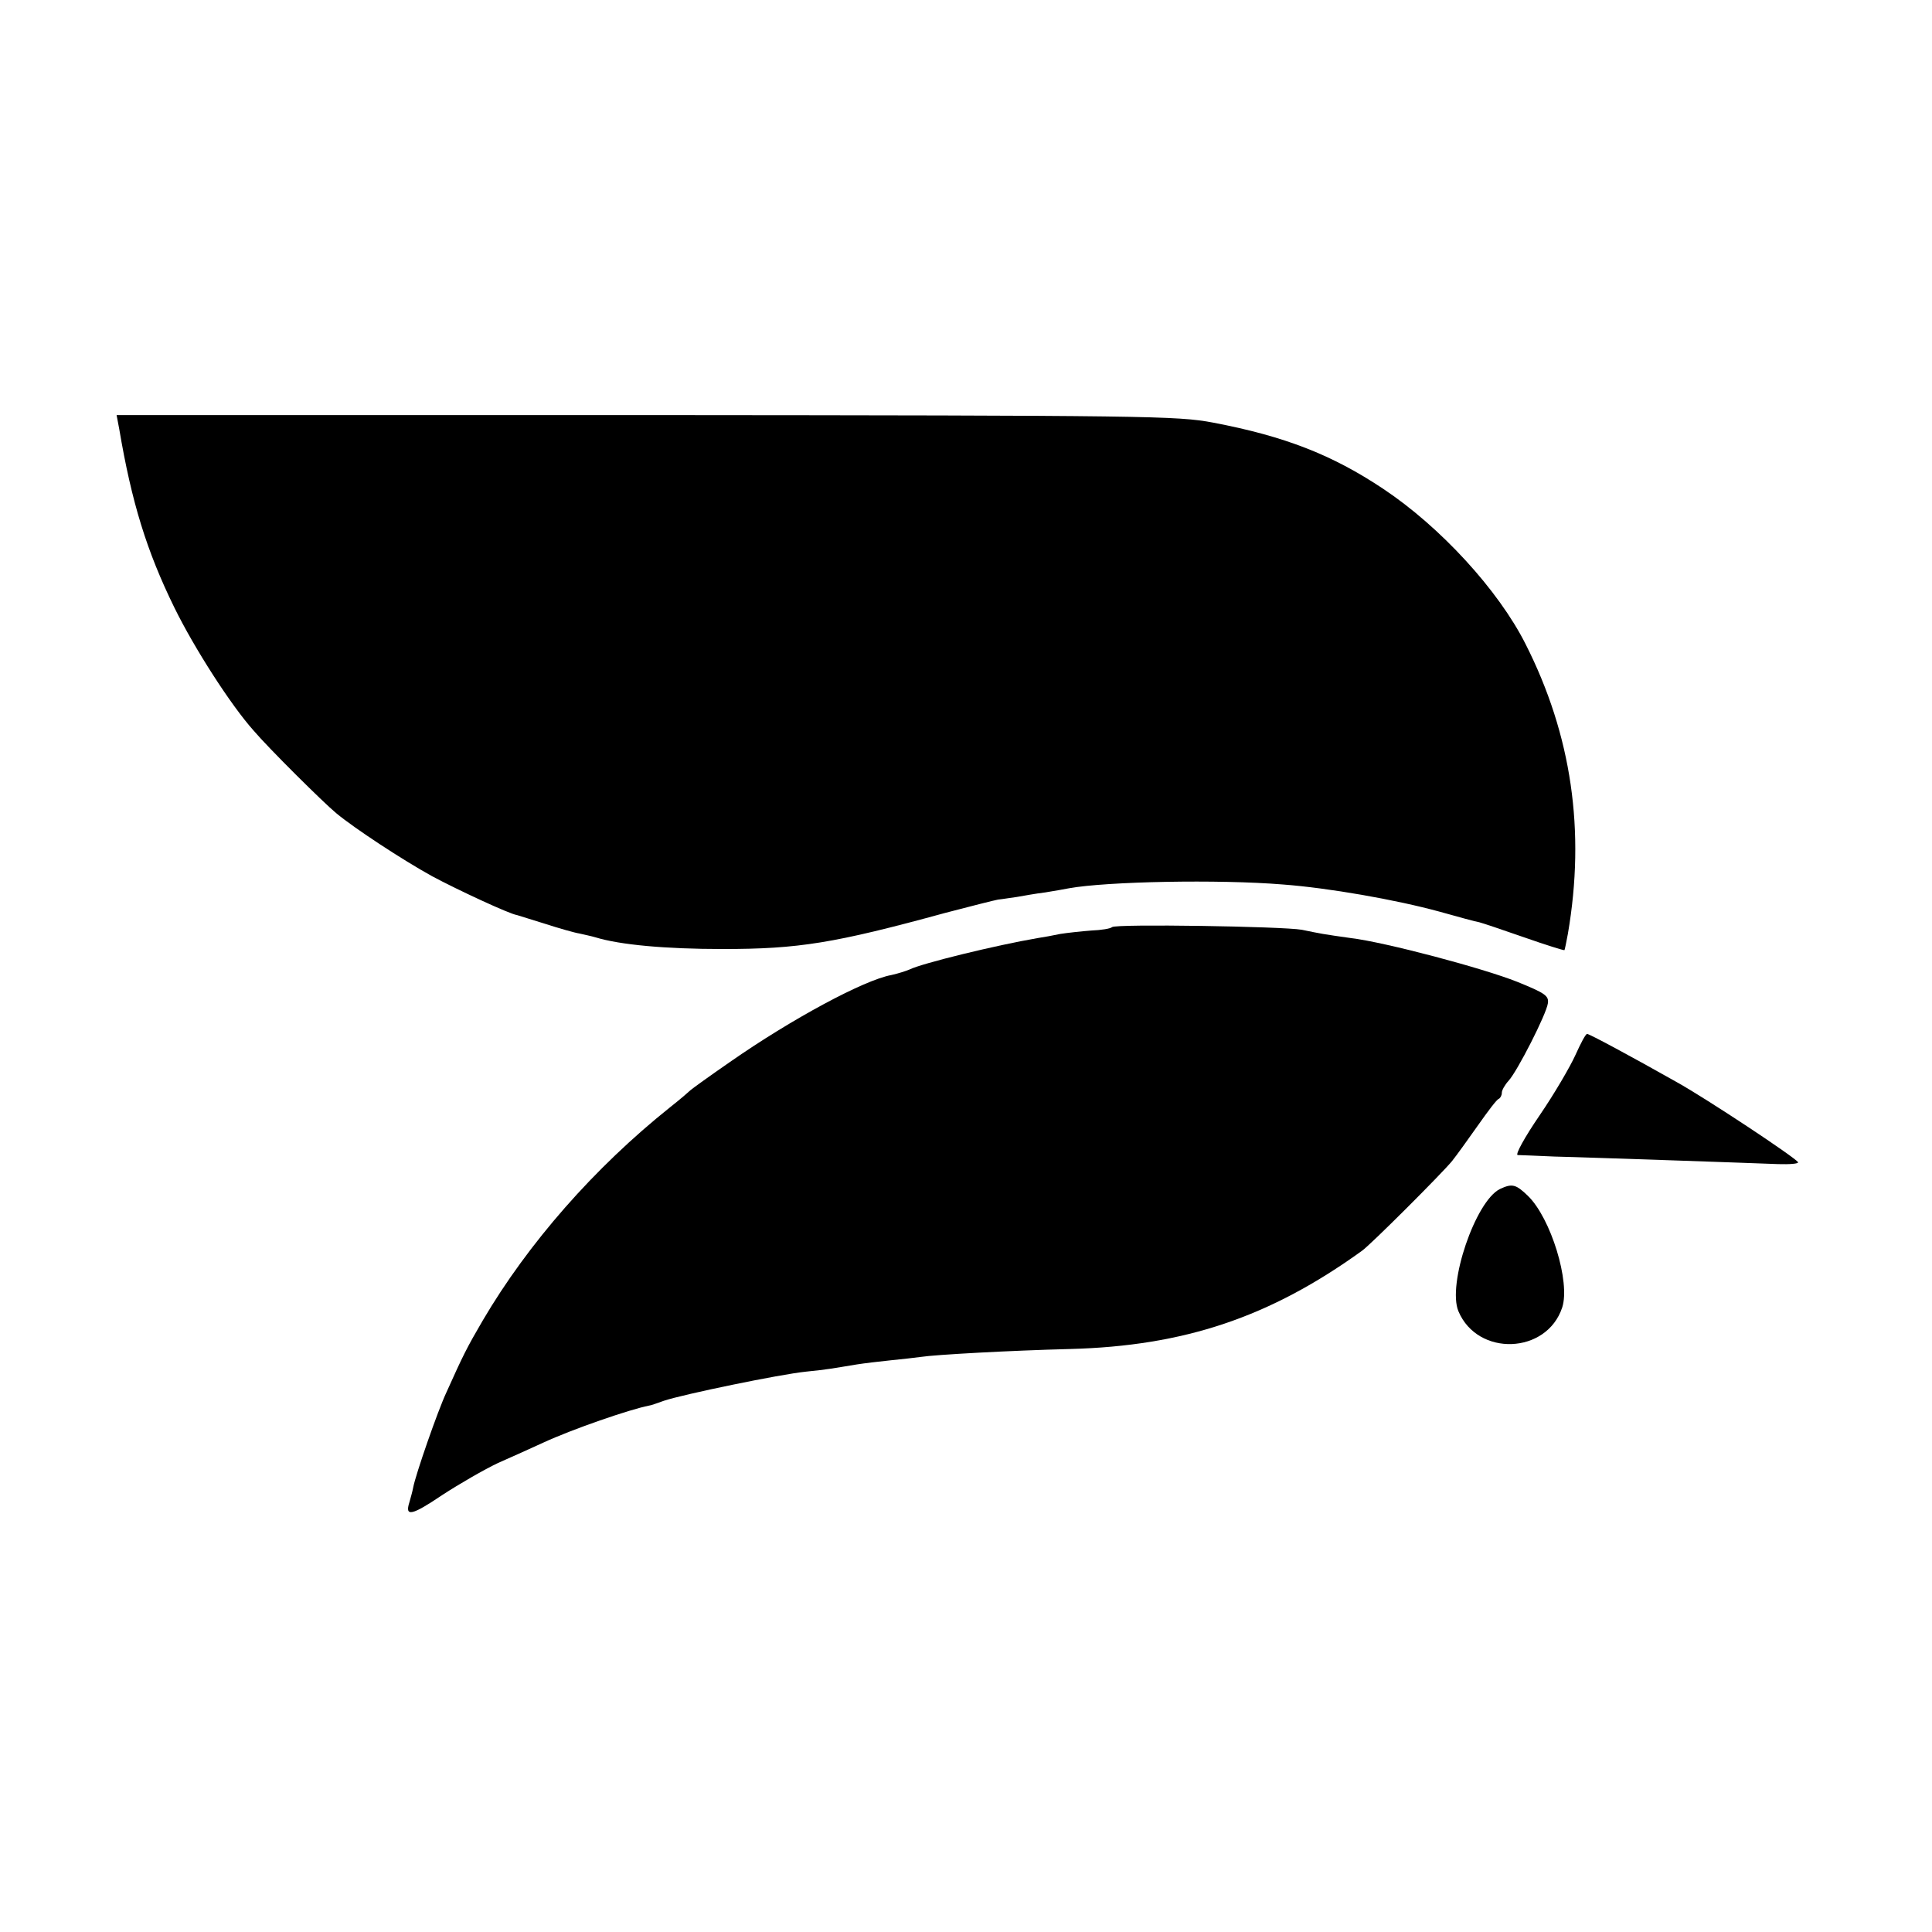 <?xml version="1.0" standalone="no"?>
<!DOCTYPE svg PUBLIC "-//W3C//DTD SVG 20010904//EN"
 "http://www.w3.org/TR/2001/REC-SVG-20010904/DTD/svg10.dtd">
<svg version="1.0" xmlns="http://www.w3.org/2000/svg"
 width="512pt" height="512pt" viewBox="0 0 512 512"
 preserveAspectRatio="xMidYMid meet">
<g transform="translate(0,512) scale(0.1,-0.1)"
fill="#000000" stroke="none">
<path d="M316 3983 c33 -195 73 -324 146 -473 53 -108 150 -259 210 -326 39
-46 185 -191 219 -219 48 -40 176 -124 254 -167 67 -36 207 -101 225 -103 3
-1 36 -11 74 -23 37 -12 79 -24 92 -26 13 -3 32 -7 42 -10 65 -20 186 -31 337
-31 201 0 295 15 591 96 65 17 128 33 139 35 11 1 34 5 50 7 17 3 50 9 75 12
25 4 53 9 63 11 100 18 396 24 567 10 120 -9 298 -40 415 -72 50 -14 97 -27
105 -28 8 -2 62 -20 119 -40 57 -20 105 -35 107 -34 1 2 5 21 9 43 47 273 10
527 -112 768 -72 143 -226 311 -378 412 -135 90 -261 139 -450 175 -95 18
-170 19 -1503 20 l-1403 0 7 -37z"/>
<path d="M2947 2663 c-4 -4 -29 -8 -55 -9 -26 -2 -63 -6 -82 -9 -19 -4 -46 -9
-60 -11 -111 -19 -307 -67 -339 -83 -9 -4 -31 -11 -49 -15 -72 -13 -265 -117
-427 -230 -55 -38 -102 -72 -105 -75 -3 -3 -27 -24 -55 -46 -199 -159 -375
-359 -496 -565 -42 -72 -51 -90 -96 -190 -23 -49 -82 -219 -88 -252 -2 -11 -7
-28 -10 -39 -13 -40 7 -35 87 19 46 30 112 68 148 85 36 16 90 40 120 54 78
36 229 88 280 98 3 0 21 6 40 13 51 17 307 70 376 77 59 6 67 8 134 19 19 3
60 8 90 11 30 3 66 7 80 9 38 6 238 17 396 21 302 8 529 84 773 260 22 15 213
206 239 238 12 15 43 58 69 95 26 37 50 69 55 70 4 2 8 9 8 16 0 7 8 21 18 32
23 25 100 176 104 205 3 20 -7 27 -81 57 -90 36 -350 105 -441 116 -29 4 -63
9 -74 11 -12 2 -37 7 -56 11 -51 9 -495 16 -503 7z"/>
<path d="M4175 2324 c-14 -31 -56 -103 -95 -160 -39 -57 -65 -104 -58 -105 7
0 51 -2 98 -4 47 -1 186 -6 310 -10 124 -4 251 -9 282 -10 31 -1 55 1 53 5 -8
13 -242 168 -321 212 -124 70 -232 128 -238 128 -4 0 -17 -25 -31 -56z"/>
<path d="M3975 1969 c-65 -32 -140 -253 -110 -324 51 -121 234 -114 275 10 22
67 -30 237 -91 296 -32 31 -42 33 -74 18z"/>
</g>
</svg>
